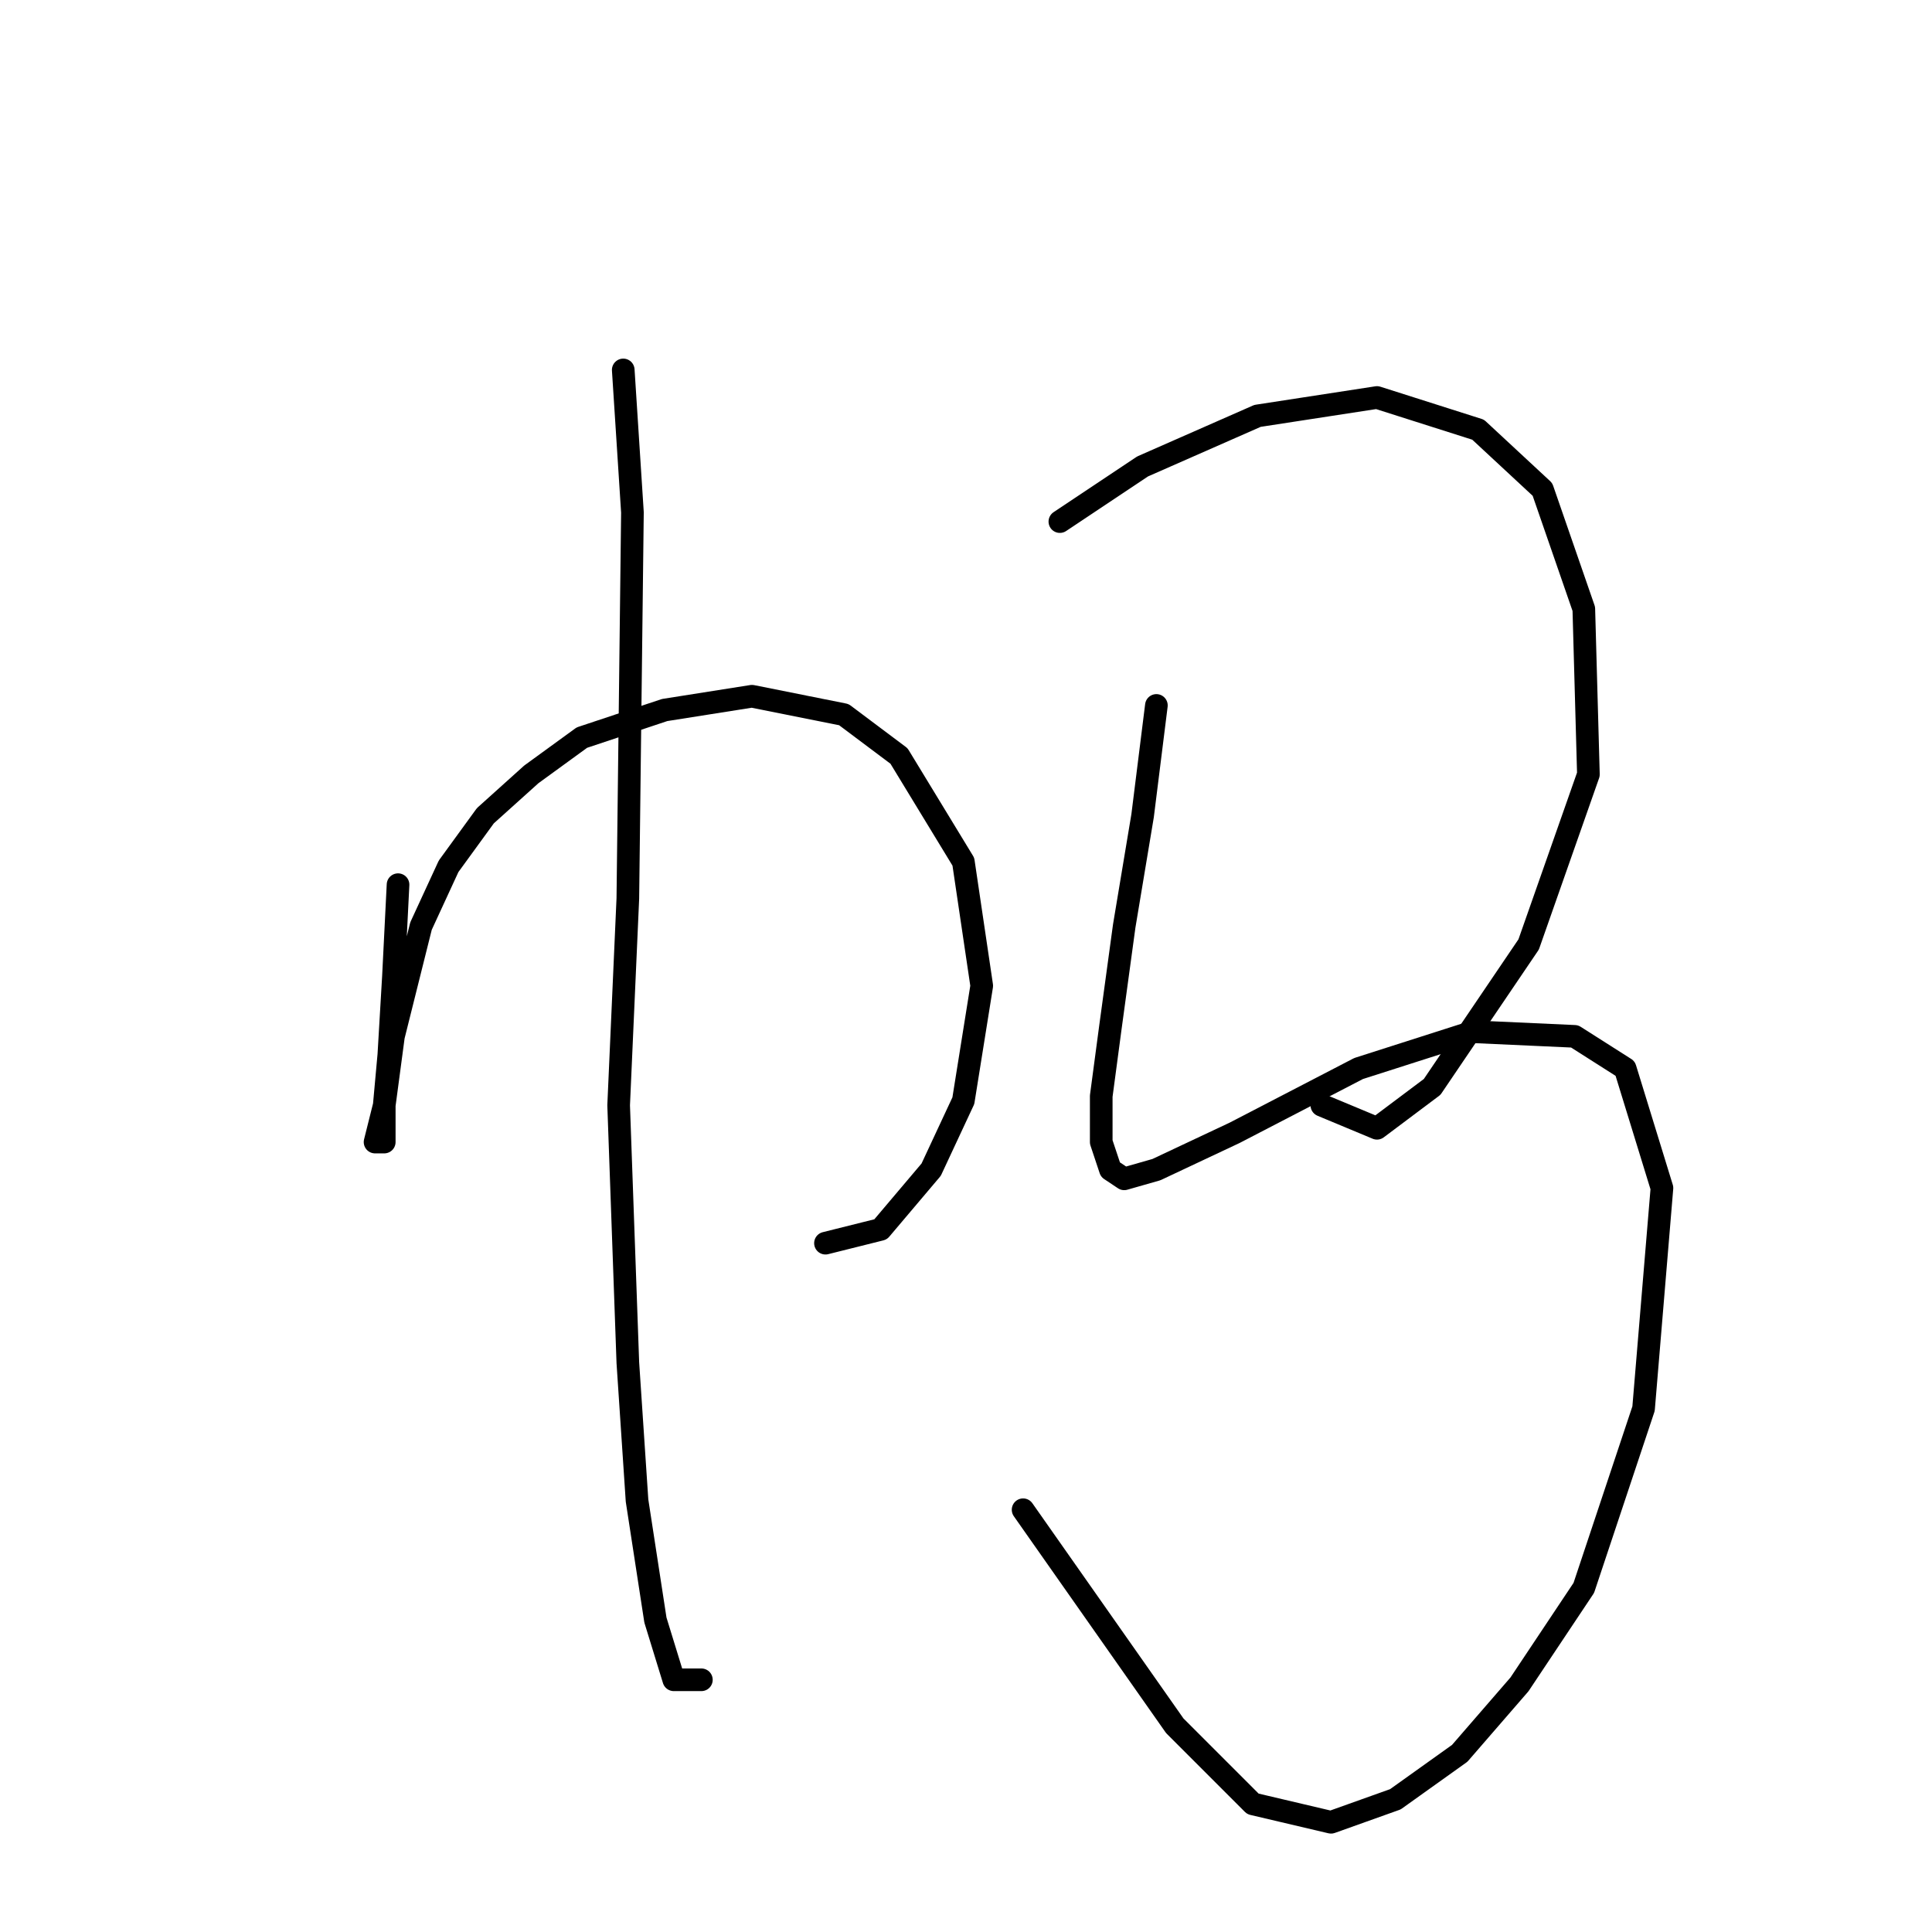 <?xml version="1.0" standalone="no"?>
    <svg width="256" height="256" xmlns="http://www.w3.org/2000/svg" version="1.1">
    <polyline stroke="black" stroke-width="3" stroke-linecap="round" fill="transparent" stroke-linejoin="round" points="52.742 117.225 52.133 129.405 51.524 139.758 50.915 146.457 50.915 151.329 49.697 151.329 50.915 146.457 52.133 137.322 55.787 122.706 59.441 114.789 64.313 108.09 70.403 102.609 77.102 97.737 88.064 94.083 99.635 92.256 111.815 94.692 119.123 100.173 127.649 114.18 130.085 130.623 127.649 145.848 123.386 154.983 116.687 162.9 109.379 164.727 109.379 164.727 " />
        <polyline stroke="black" stroke-width="3" stroke-linecap="round" fill="transparent" stroke-linejoin="round" points="82.583 49.017 83.801 67.896 83.192 119.052 81.974 146.457 83.192 180.561 84.41 198.83 86.846 214.664 89.282 222.581 92.936 222.581 92.936 222.581 " />
        <polyline stroke="black" stroke-width="3" stroke-linecap="round" fill="transparent" stroke-linejoin="round" points="140.438 69.114 151.4 61.806 166.625 55.107 182.458 52.671 195.856 56.934 204.382 64.851 209.863 80.685 210.472 102.609 202.555 125.142 189.766 144.021 182.458 149.502 175.151 146.457 175.151 146.457 " />
        <polyline stroke="black" stroke-width="3" stroke-linecap="round" fill="transparent" stroke-linejoin="round" points="153.227 93.474 151.4 108.09 148.964 122.706 147.137 136.104 145.919 145.239 145.919 151.329 147.137 154.983 148.964 156.201 153.227 154.983 163.58 150.111 180.022 141.585 195.247 136.713 208.645 137.322 215.344 141.585 220.216 157.419 217.78 186.65 209.863 210.401 201.337 223.19 193.42 232.325 184.894 238.415 176.368 241.46 166.016 239.024 155.663 228.671 135.566 200.048 135.566 200.048 " />
        </svg>